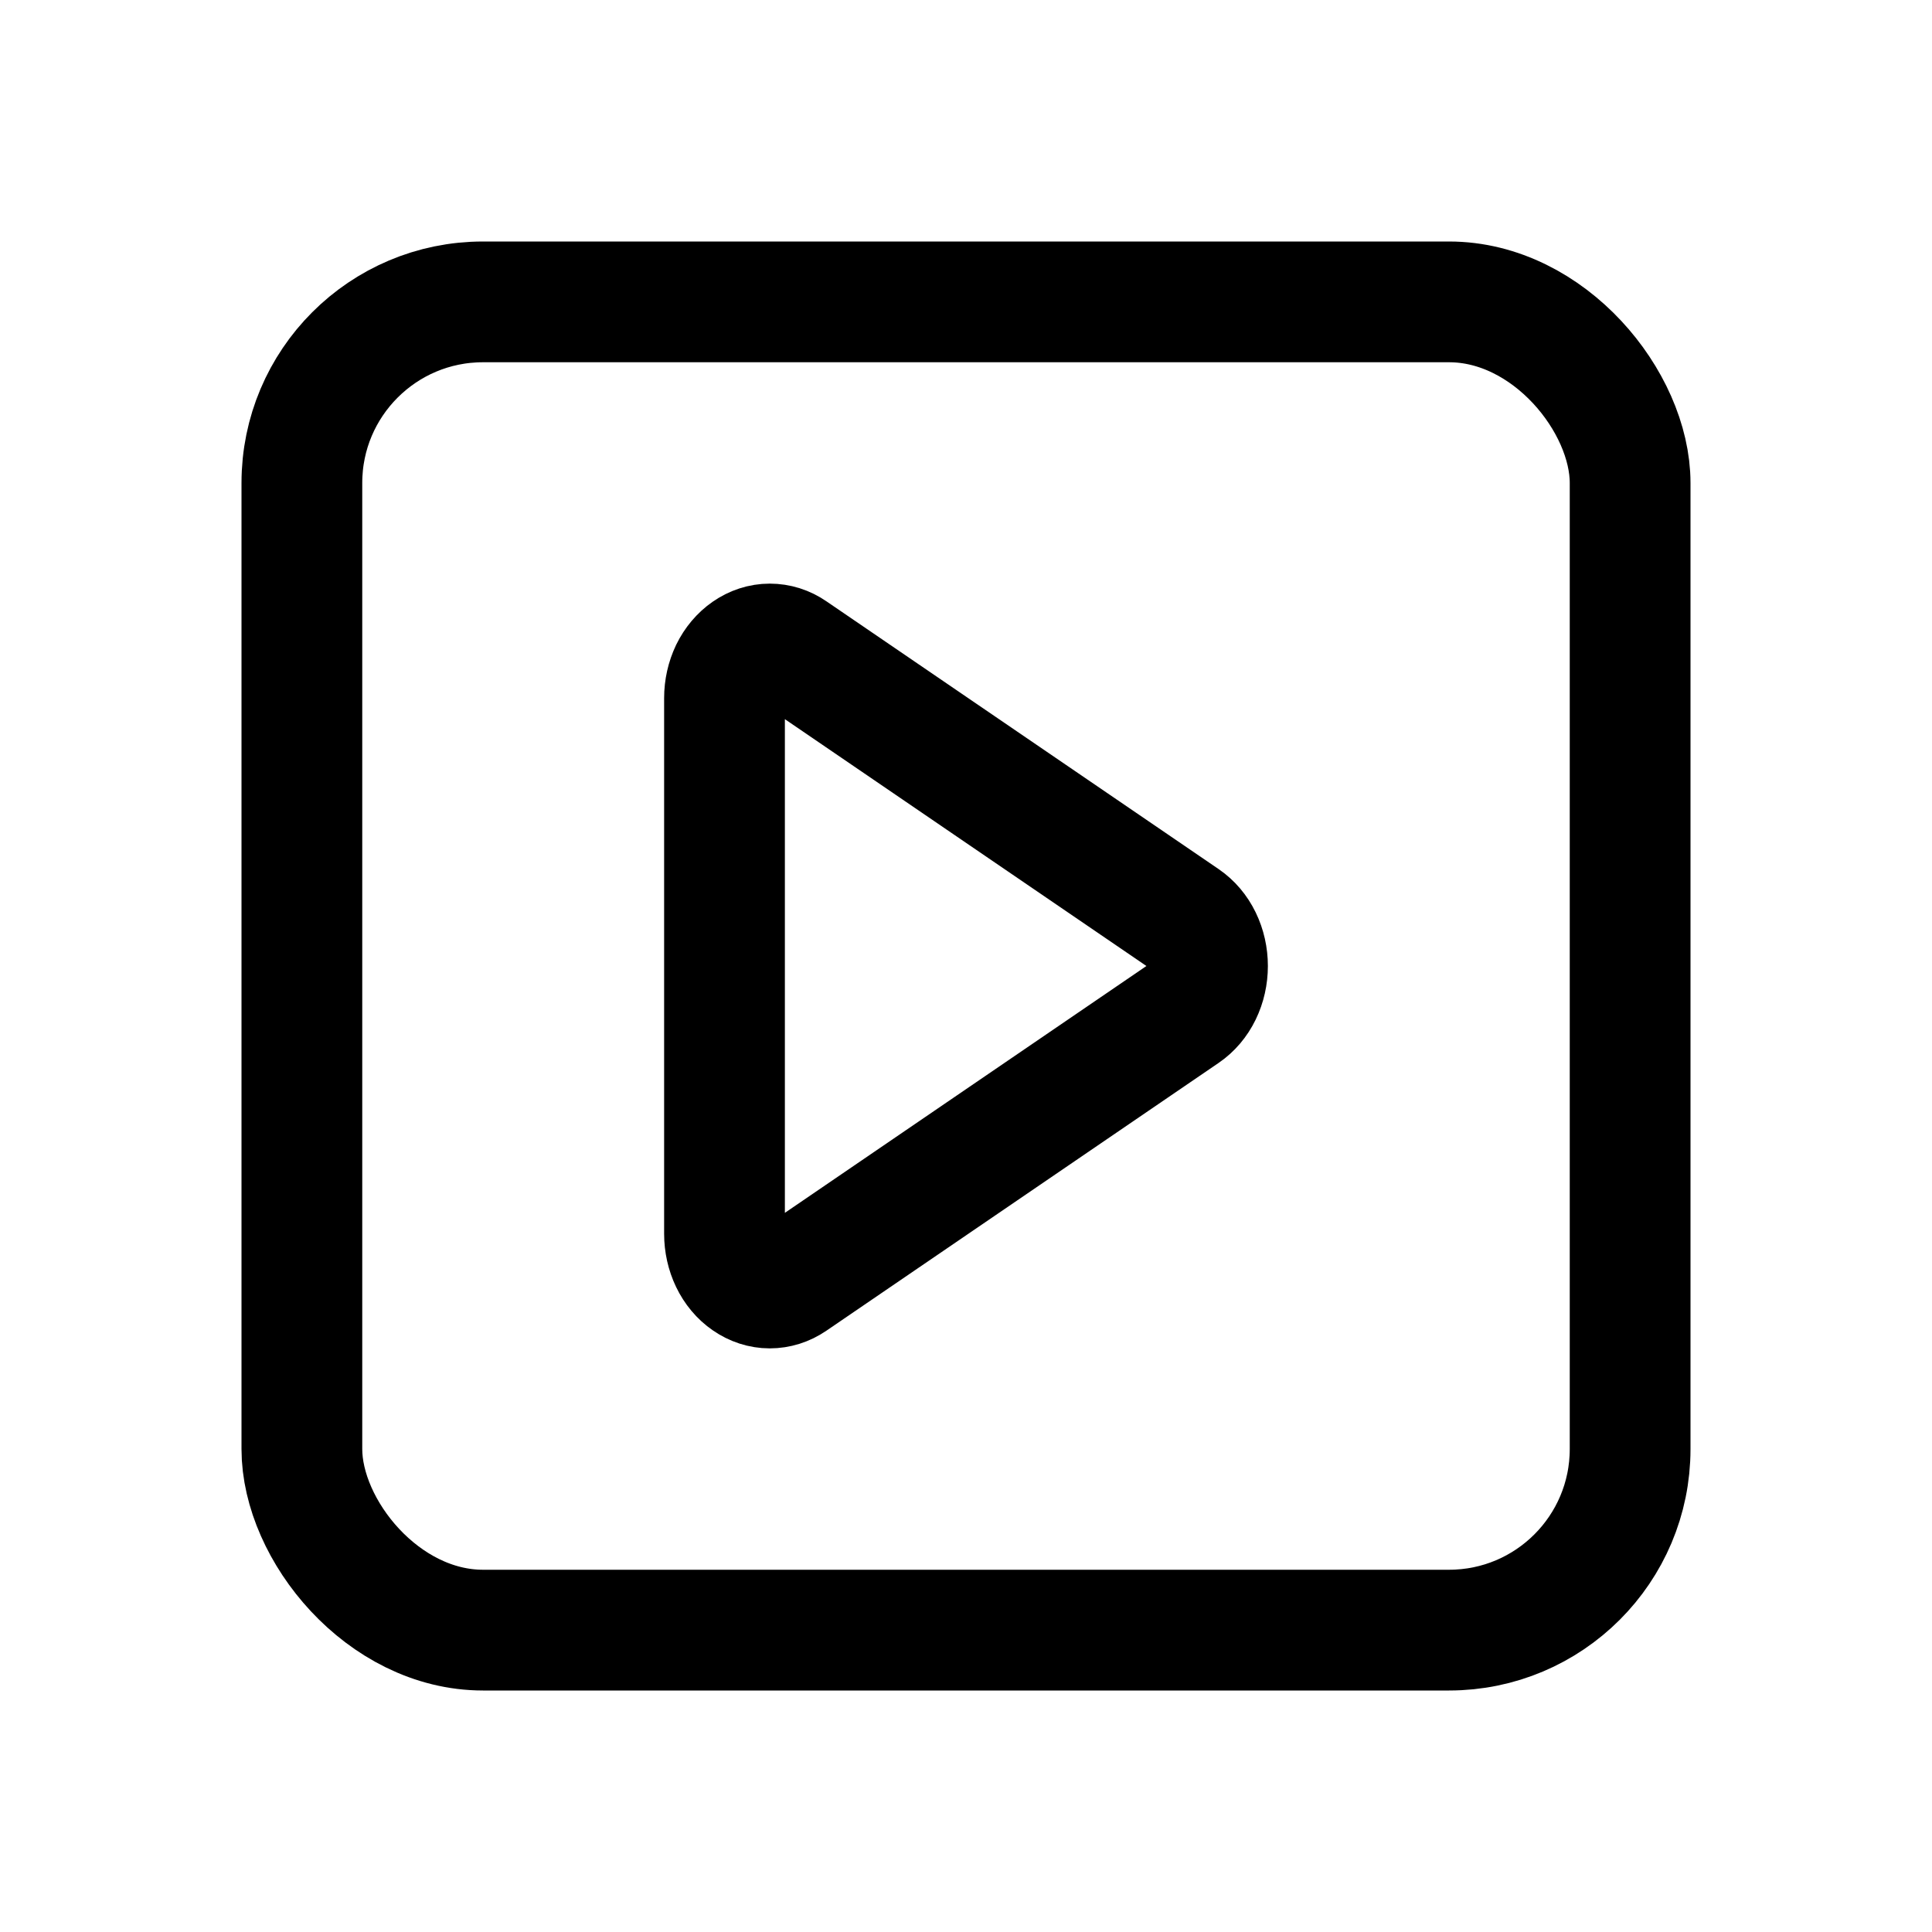 <svg width="24" height="24" viewBox="0 0 24 24" fill="none" xmlns="http://www.w3.org/2000/svg">
<path d="M9.843 8.089C9.758 8.03 9.661 8 9.562 8C9.463 8 9.366 8.032 9.281 8.091C9.196 8.15 9.125 8.234 9.075 8.336C9.026 8.439 9 8.554 9 8.672V15.327C9 15.445 9.026 15.561 9.075 15.663C9.124 15.765 9.195 15.85 9.281 15.909C9.366 15.968 9.463 16 9.562 16C9.66 16 9.757 15.97 9.843 15.911L14.716 12.584C14.802 12.525 14.874 12.441 14.924 12.338C14.974 12.235 15 12.119 15 12C15 11.881 14.974 11.765 14.924 11.662C14.874 11.559 14.802 11.475 14.716 11.416L9.843 8.089Z" stroke="black" stroke-width="1.5" stroke-linecap="round" stroke-linejoin="round"/>
<rect x="3.75" y="3.75" width="16.5" height="16.5" rx="2.25" stroke="black" stroke-width="1.5"/>
</svg>
